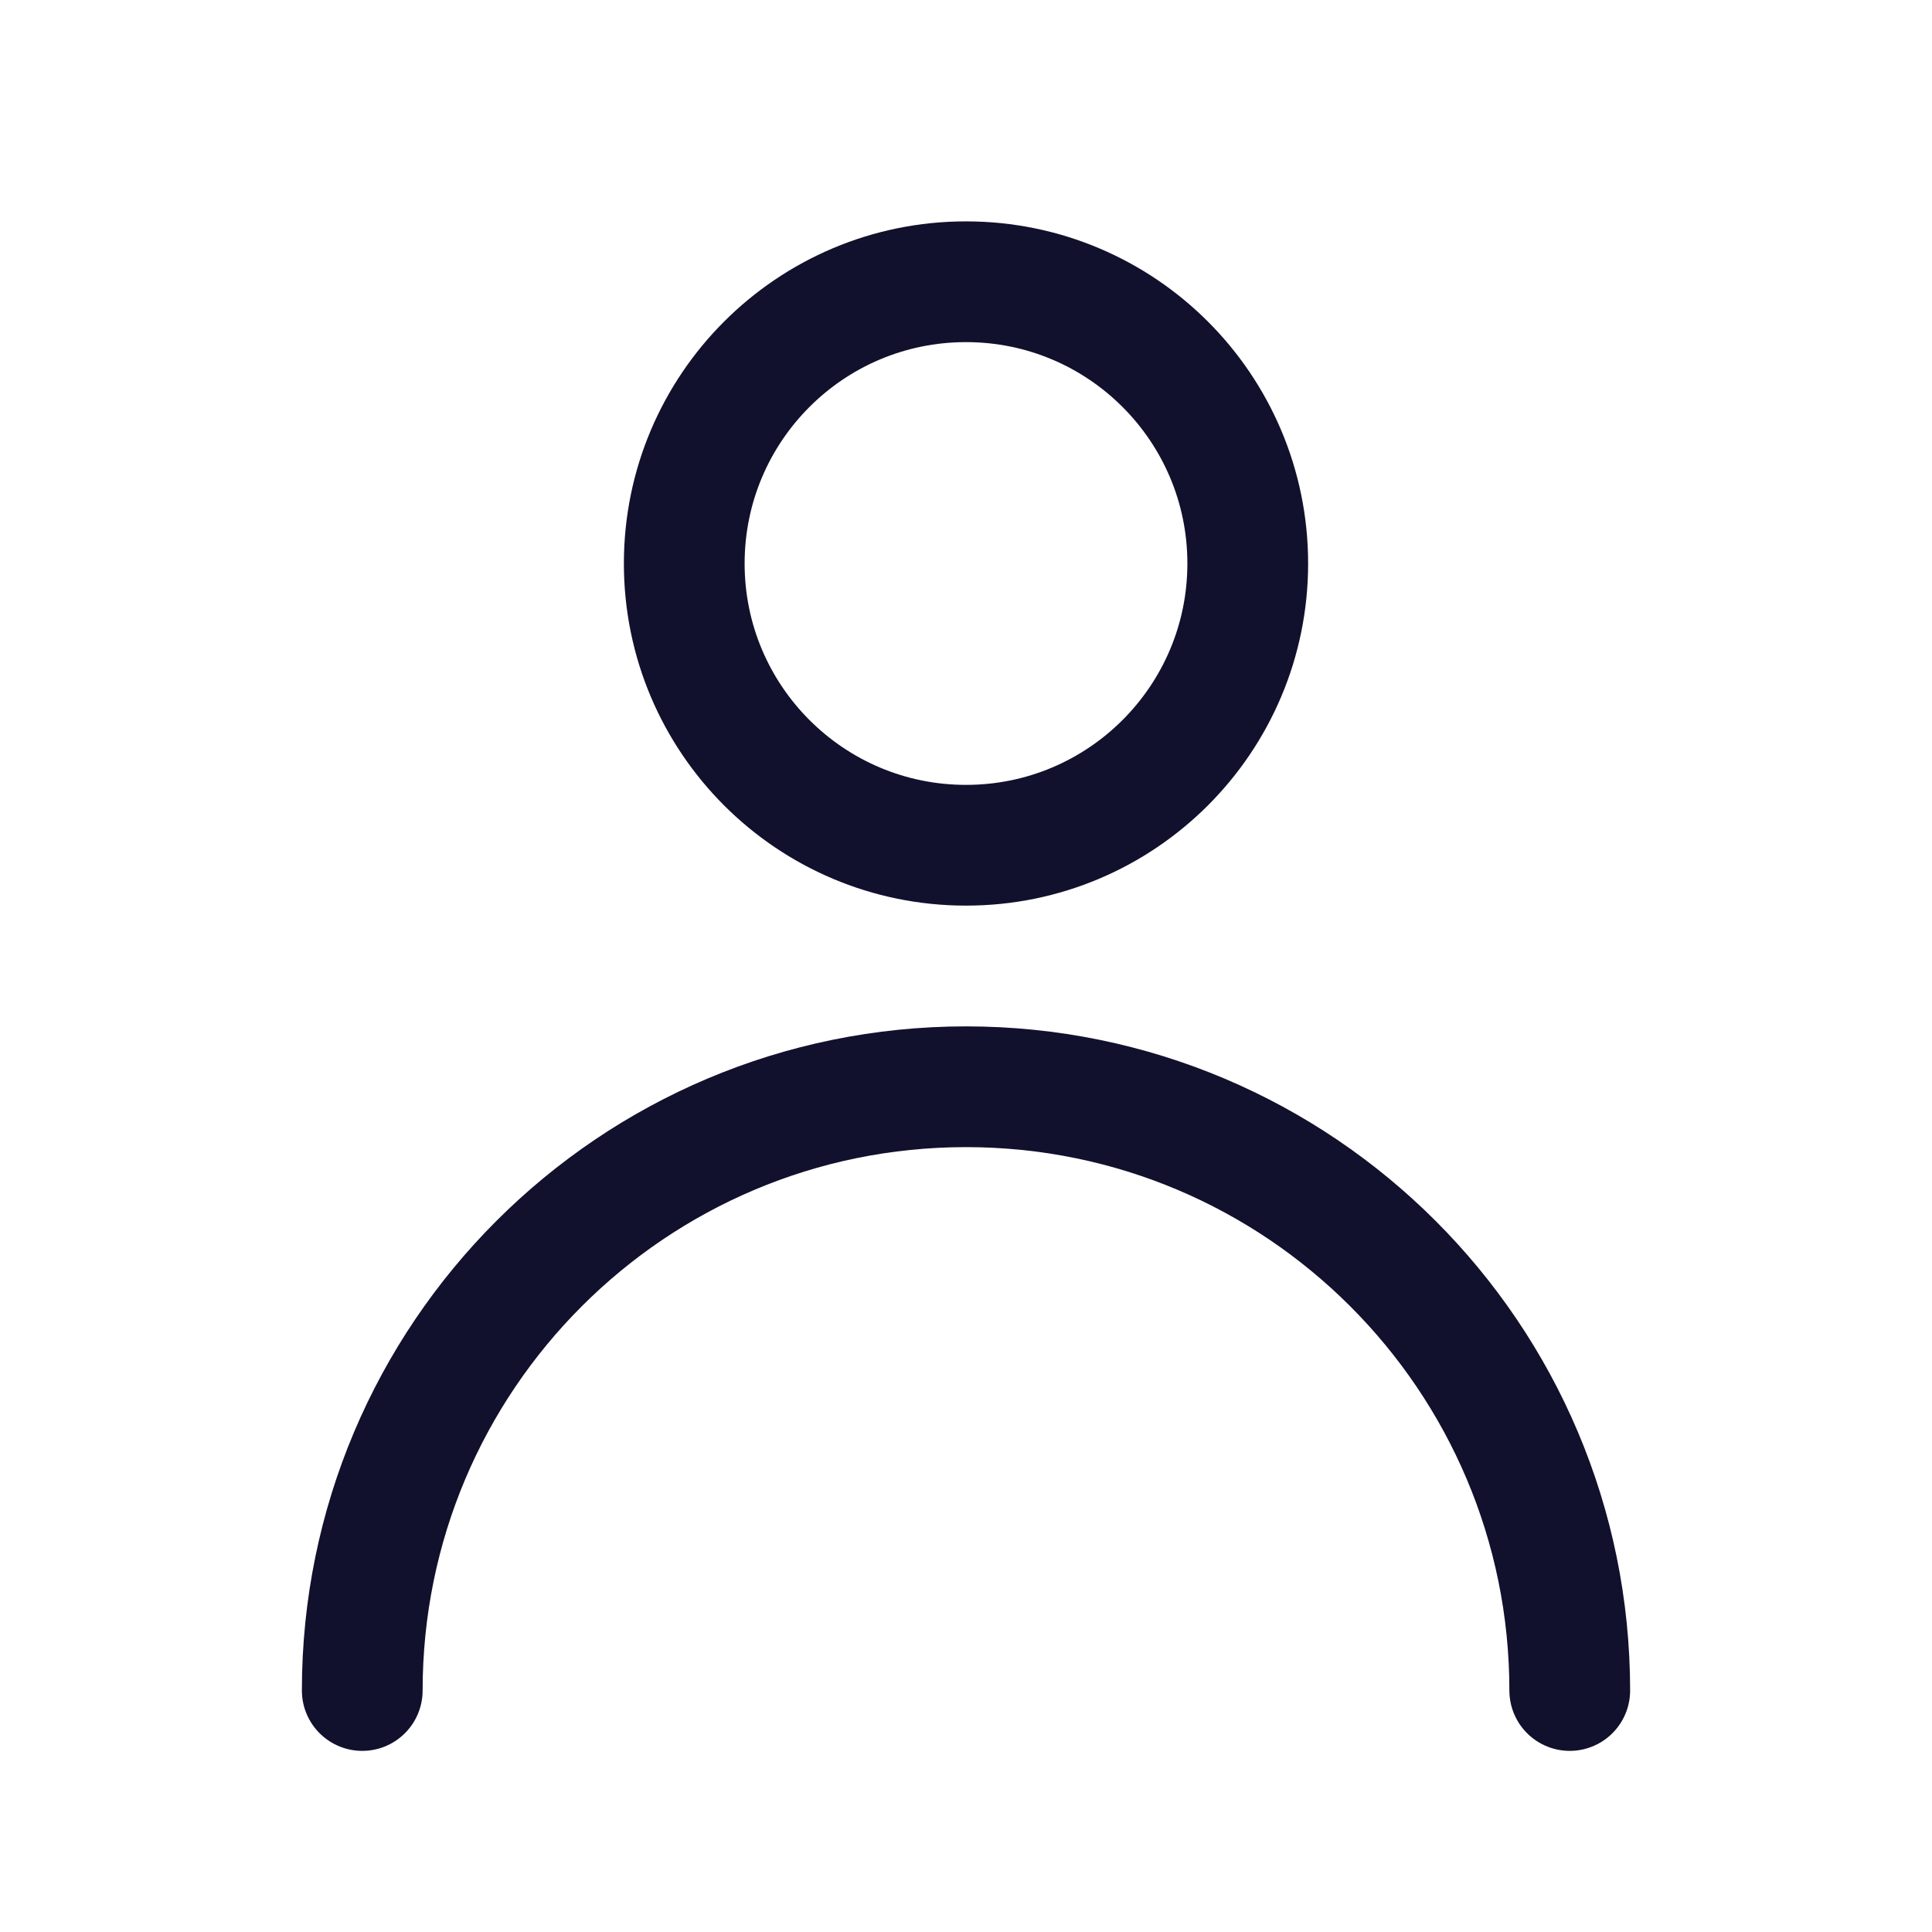 <svg width="24" height="24" viewBox="0 0 24 24" fill="none" xmlns="http://www.w3.org/2000/svg">
<path d="M4.5 21C4.5 16.858 7.858 13.5 12 13.5C16.142 13.5 19.5 16.858 19.5 21M15.5 7C15.5 8.933 13.933 10.5 12 10.5C10.067 10.5 8.5 8.933 8.5 7C8.5 5.067 10.067 3.5 12 3.5C13.933 3.5 15.5 5.067 15.5 7Z" stroke="#11112D" stroke-width="1.5" stroke-linecap="round" stroke-linejoin="round"/>
</svg>

